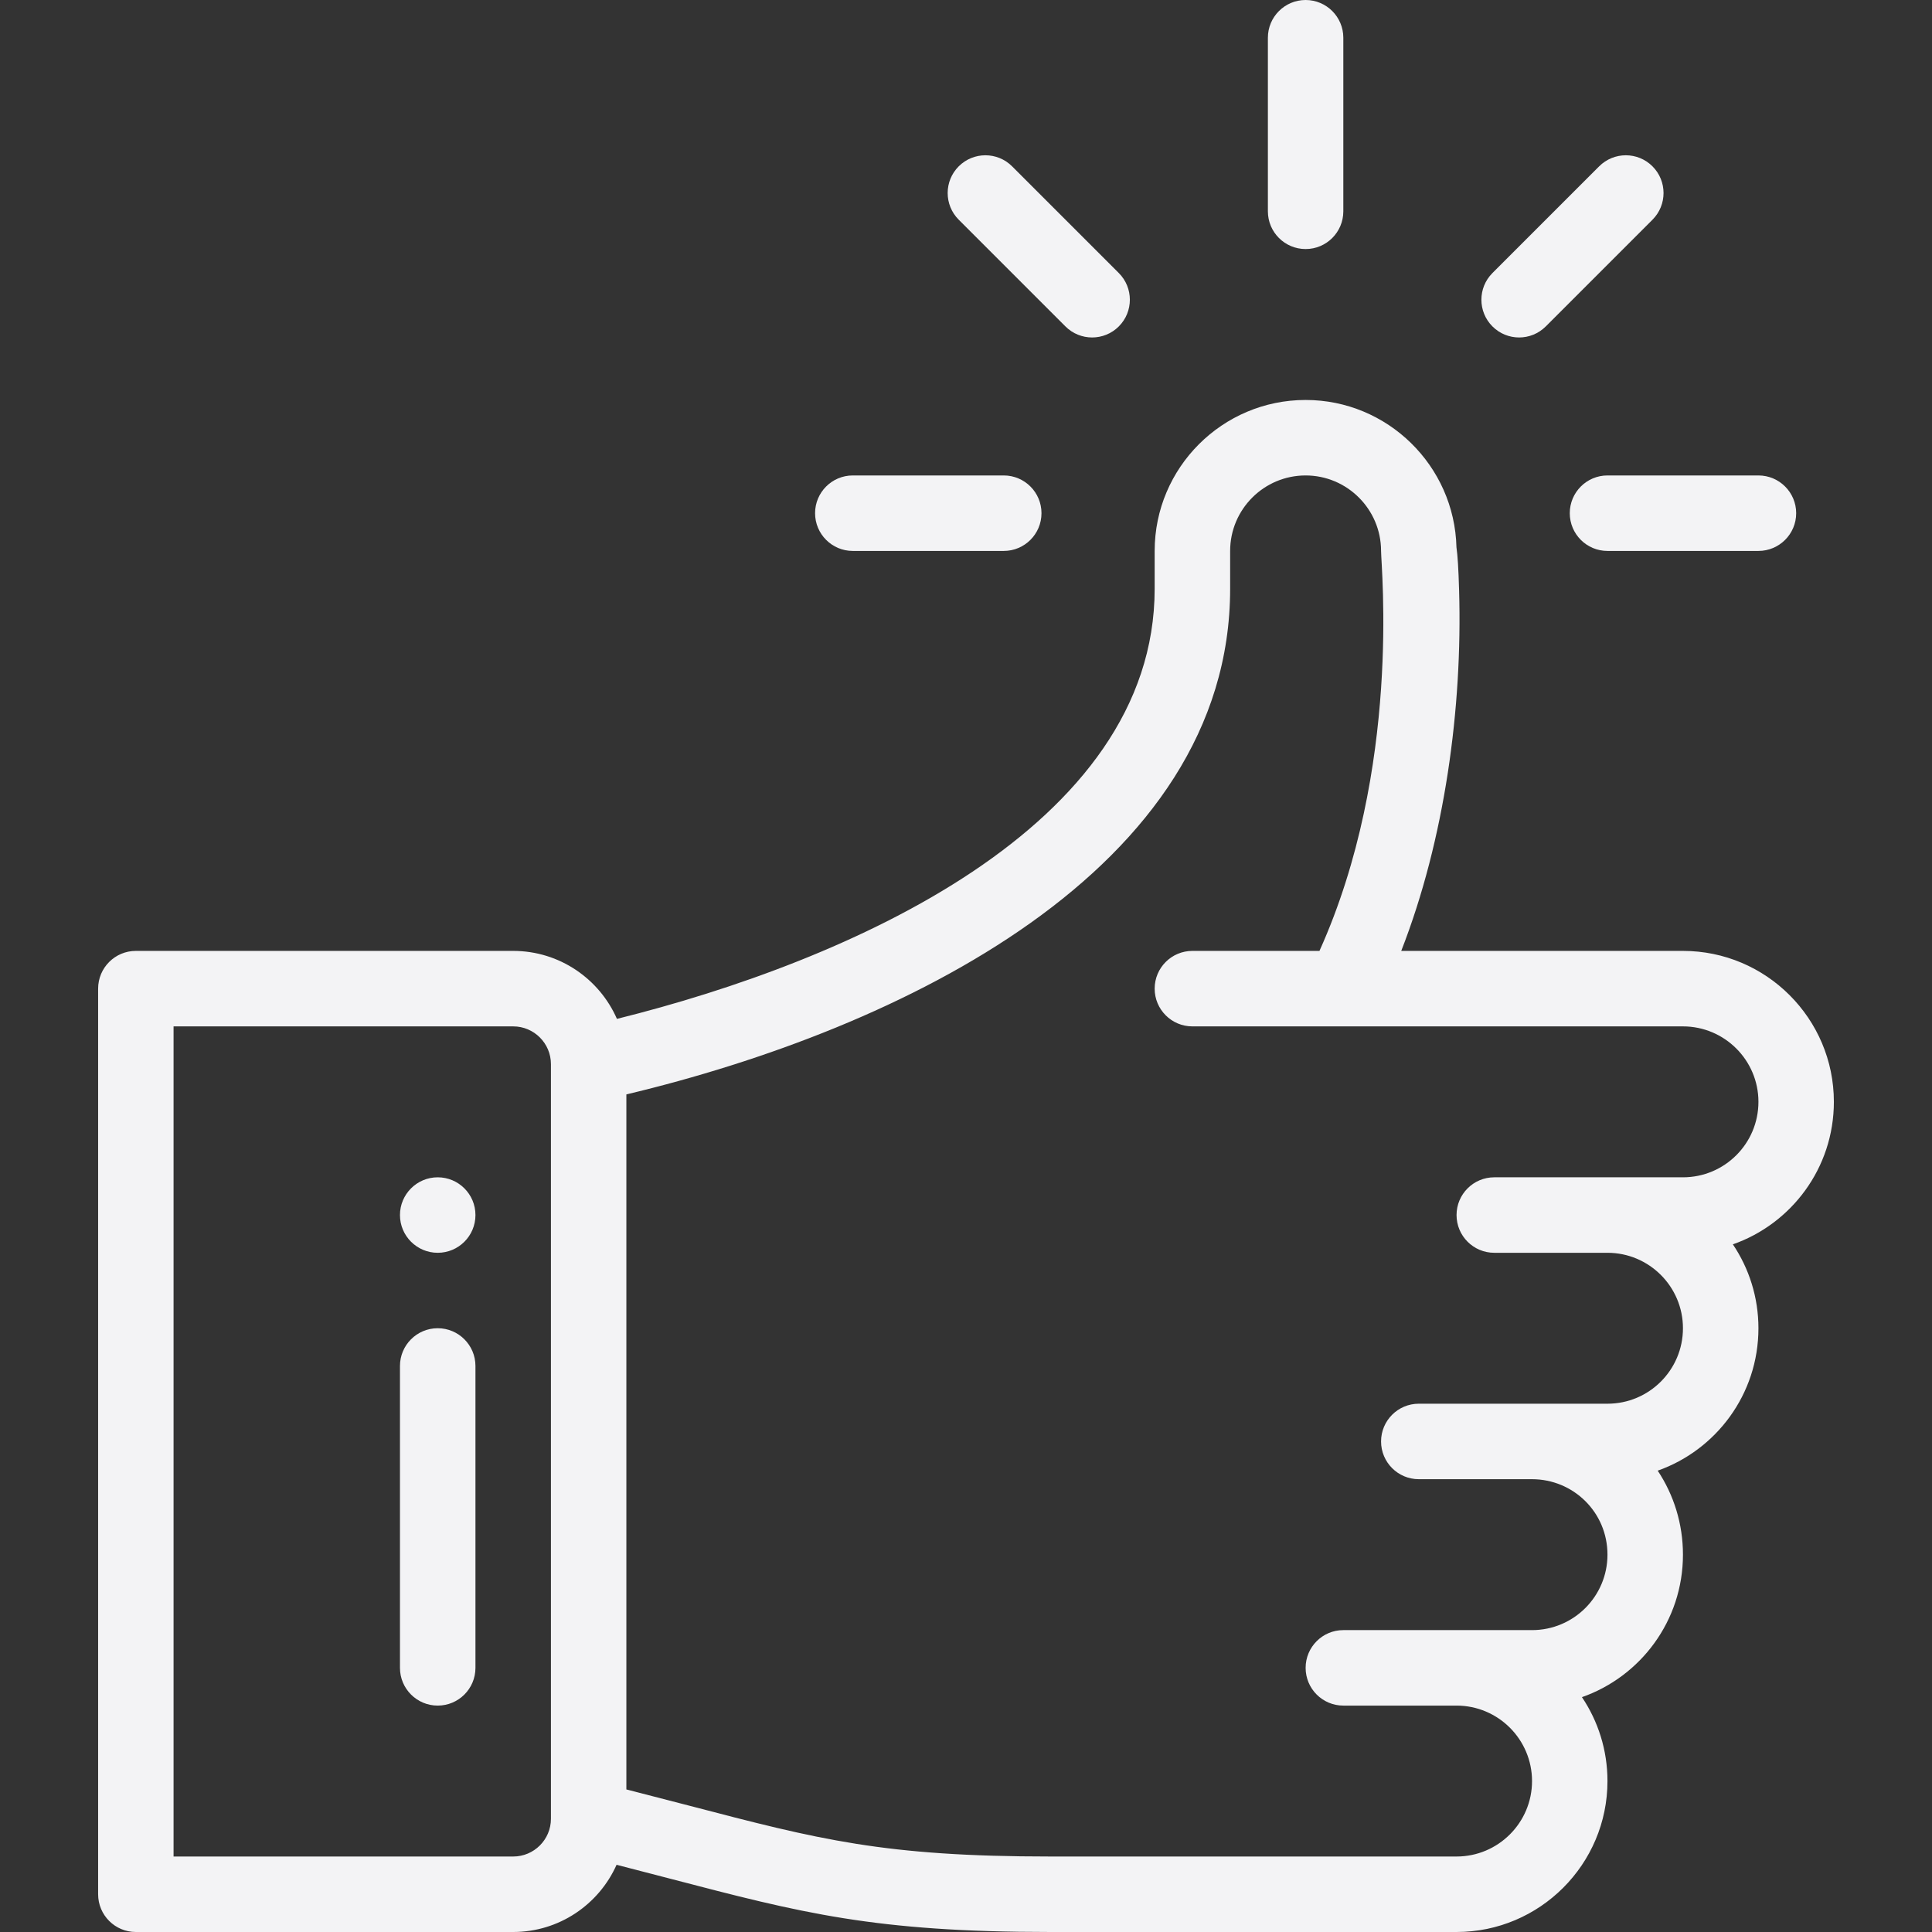 <svg width="43" height="43" viewBox="0 0 43 43" fill="none" xmlns="http://www.w3.org/2000/svg">
<rect x="0" y="0" width="43" height="43" fill="#333333" stroke="none"/>
<path d="M29.059 0C28.595 0 28.219 0.376 28.219 0.84V4.703C28.219 5.167 28.595 5.543 29.059 5.543C29.522 5.543 29.898 5.167 29.898 4.703V0.84C29.898 0.376 29.522 0 29.059 0Z" fill="#F3F3F5"/>
<path d="M9.742 26.203C9.279 26.203 8.902 26.579 8.902 27.043C8.902 27.507 9.279 27.883 9.742 27.883C10.206 27.883 10.582 27.507 10.582 27.043C10.582 26.579 10.206 26.203 9.742 26.203Z" fill="#F3F3F5"/>
<path d="M40.816 24.523C40.816 22.671 39.309 21.164 37.457 21.164H31.187C32.158 18.678 32.551 15.752 32.475 13.147C32.461 12.649 32.442 12.362 32.416 12.181C32.372 10.366 30.882 8.902 29.059 8.902C27.206 8.902 25.699 10.409 25.699 12.262V13.102C25.699 18.413 18.878 21.398 13.731 22.677C13.342 21.788 12.454 21.164 11.422 21.164H3.023C2.56 21.164 2.184 21.54 2.184 22.004V42.16C2.184 42.624 2.56 43 3.023 43H11.422C12.447 43 13.33 42.385 13.723 41.504C14.149 41.614 14.545 41.717 14.91 41.812C17.843 42.578 19.458 43 23.386 43H32.418C34.27 43 35.777 41.493 35.777 39.641C35.777 38.95 35.568 38.307 35.209 37.773C36.506 37.319 37.457 36.08 37.457 34.602C37.457 33.913 37.252 33.269 36.895 32.732C38.186 32.277 39.137 31.041 39.137 29.562C39.137 28.872 38.927 28.229 38.568 27.695C39.865 27.241 40.816 26.002 40.816 24.523ZM12.262 40.48C12.262 40.944 11.885 41.32 11.422 41.32H3.863V22.844H11.422C11.885 22.844 12.262 23.221 12.262 23.684V40.48ZM37.457 26.203C35.656 26.203 35.226 26.203 33.258 26.203C32.794 26.203 32.418 26.579 32.418 27.043C32.418 27.507 32.794 27.883 33.258 27.883H35.777C36.703 27.883 37.457 28.636 37.457 29.562C37.457 30.49 36.705 31.242 35.777 31.242H31.578C31.114 31.242 30.738 31.618 30.738 32.082C30.738 32.546 31.114 32.922 31.578 32.922H34.098C35.013 32.922 35.777 33.653 35.777 34.602C35.777 35.529 35.025 36.281 34.098 36.281C32.296 36.281 31.867 36.281 29.898 36.281C29.435 36.281 29.059 36.657 29.059 37.121C29.059 37.585 29.435 37.961 29.898 37.961H32.418C33.344 37.961 34.098 38.714 34.098 39.641C34.098 40.567 33.344 41.32 32.418 41.32H23.386C19.674 41.32 18.224 40.942 15.335 40.187C14.912 40.077 14.447 39.956 13.941 39.827V24.358C20.019 22.91 27.379 19.376 27.379 13.102V12.262C27.379 11.335 28.132 10.582 29.059 10.582C29.983 10.582 30.736 11.334 30.738 12.259V12.262C30.738 12.627 31.194 17.106 29.367 21.164H26.539C26.075 21.164 25.699 21.54 25.699 22.004C25.699 22.468 26.075 22.844 26.539 22.844C27.125 22.844 36.5 22.844 37.457 22.844C38.383 22.844 39.137 23.597 39.137 24.523C39.137 25.451 38.385 26.203 37.457 26.203Z" fill="#F3F3F5"/>
<path d="M9.742 29.562C9.278 29.562 8.902 29.939 8.902 30.402V37.121C8.902 37.585 9.278 37.961 9.742 37.961C10.206 37.961 10.582 37.585 10.582 37.121V30.402C10.582 29.939 10.206 29.562 9.742 29.562Z" fill="#F3F3F5"/>
<path d="M22.34 10.582H18.98C18.517 10.582 18.141 10.958 18.141 11.422C18.141 11.886 18.517 12.262 18.98 12.262H22.34C22.804 12.262 23.18 11.886 23.18 11.422C23.18 10.958 22.804 10.582 22.34 10.582Z" fill="#F3F3F5"/>
<path d="M39.137 10.582H35.777C35.314 10.582 34.938 10.958 34.938 11.422C34.938 11.886 35.314 12.262 35.777 12.262H39.137C39.6 12.262 39.977 11.886 39.977 11.422C39.977 10.958 39.6 10.582 39.137 10.582Z" fill="#F3F3F5"/>
<path d="M36.779 3.702C36.451 3.374 35.92 3.374 35.592 3.702L33.217 6.077C32.889 6.405 32.889 6.937 33.217 7.265C33.545 7.593 34.076 7.593 34.404 7.265L36.779 4.89C37.107 4.562 37.107 4.03 36.779 3.702Z" fill="#F3F3F5"/>
<path d="M24.901 6.077L22.526 3.702C22.198 3.374 21.666 3.374 21.338 3.702C21.01 4.03 21.01 4.562 21.338 4.89L23.713 7.265C24.041 7.593 24.573 7.593 24.901 7.265C25.229 6.937 25.229 6.405 24.901 6.077Z" fill="#F3F3F5"/>
</svg>
